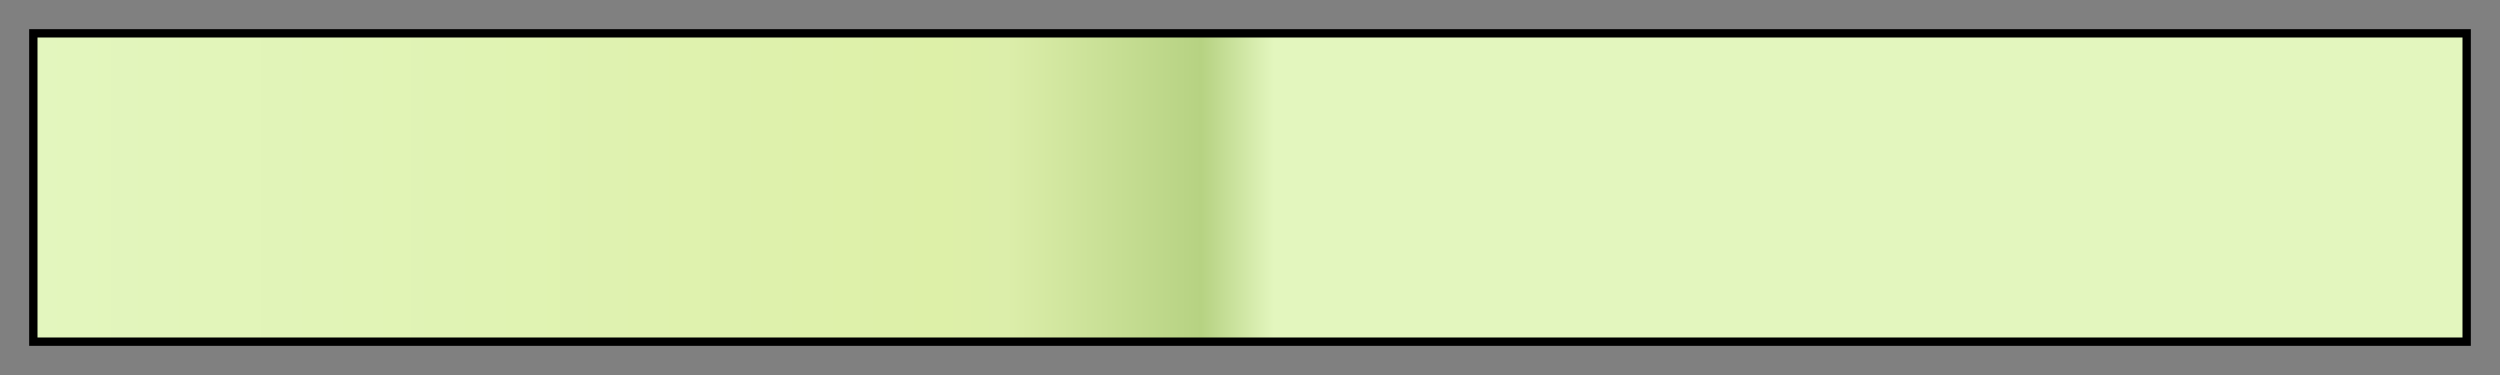 <?xml version="1.0" encoding="UTF-8"?>
<svg xmlns="http://www.w3.org/2000/svg" version="1.1" width="300px" height="45px" viewBox="0 0 300 45">
  <rect x="0" y="0" width="300" height="45" fill="#808080" stroke="none"/>
  <g>
    <defs>
      <linearGradient id="ib50" gradientUnits="objectBoundingBox" spreadMethod="pad" x1="0%" x2="100%" y1="0%" y2="0%">
        <stop offset="0.00%" stop-color="rgb(227,246,190)" stop-opacity="1"/>
        <stop offset="37.01%" stop-color="rgb(221,240,168)" stop-opacity="1"/>
        <stop offset="39.99%" stop-color="rgb(220,238,170)" stop-opacity="1"/>
        <stop offset="48.00%" stop-color="rgb(182,210,130)" stop-opacity="1"/>
        <stop offset="51.00%" stop-color="rgb(227,246,190)" stop-opacity="1"/>
        <stop offset="100.00%" stop-color="rgb(227,246,190)" stop-opacity="1"/>
      </linearGradient>
    </defs>
    <rect fill="url(#ib50)" x="4" y="4" width="292" height="37" stroke="black" stroke-width="1"/>
  </g>
</svg>
